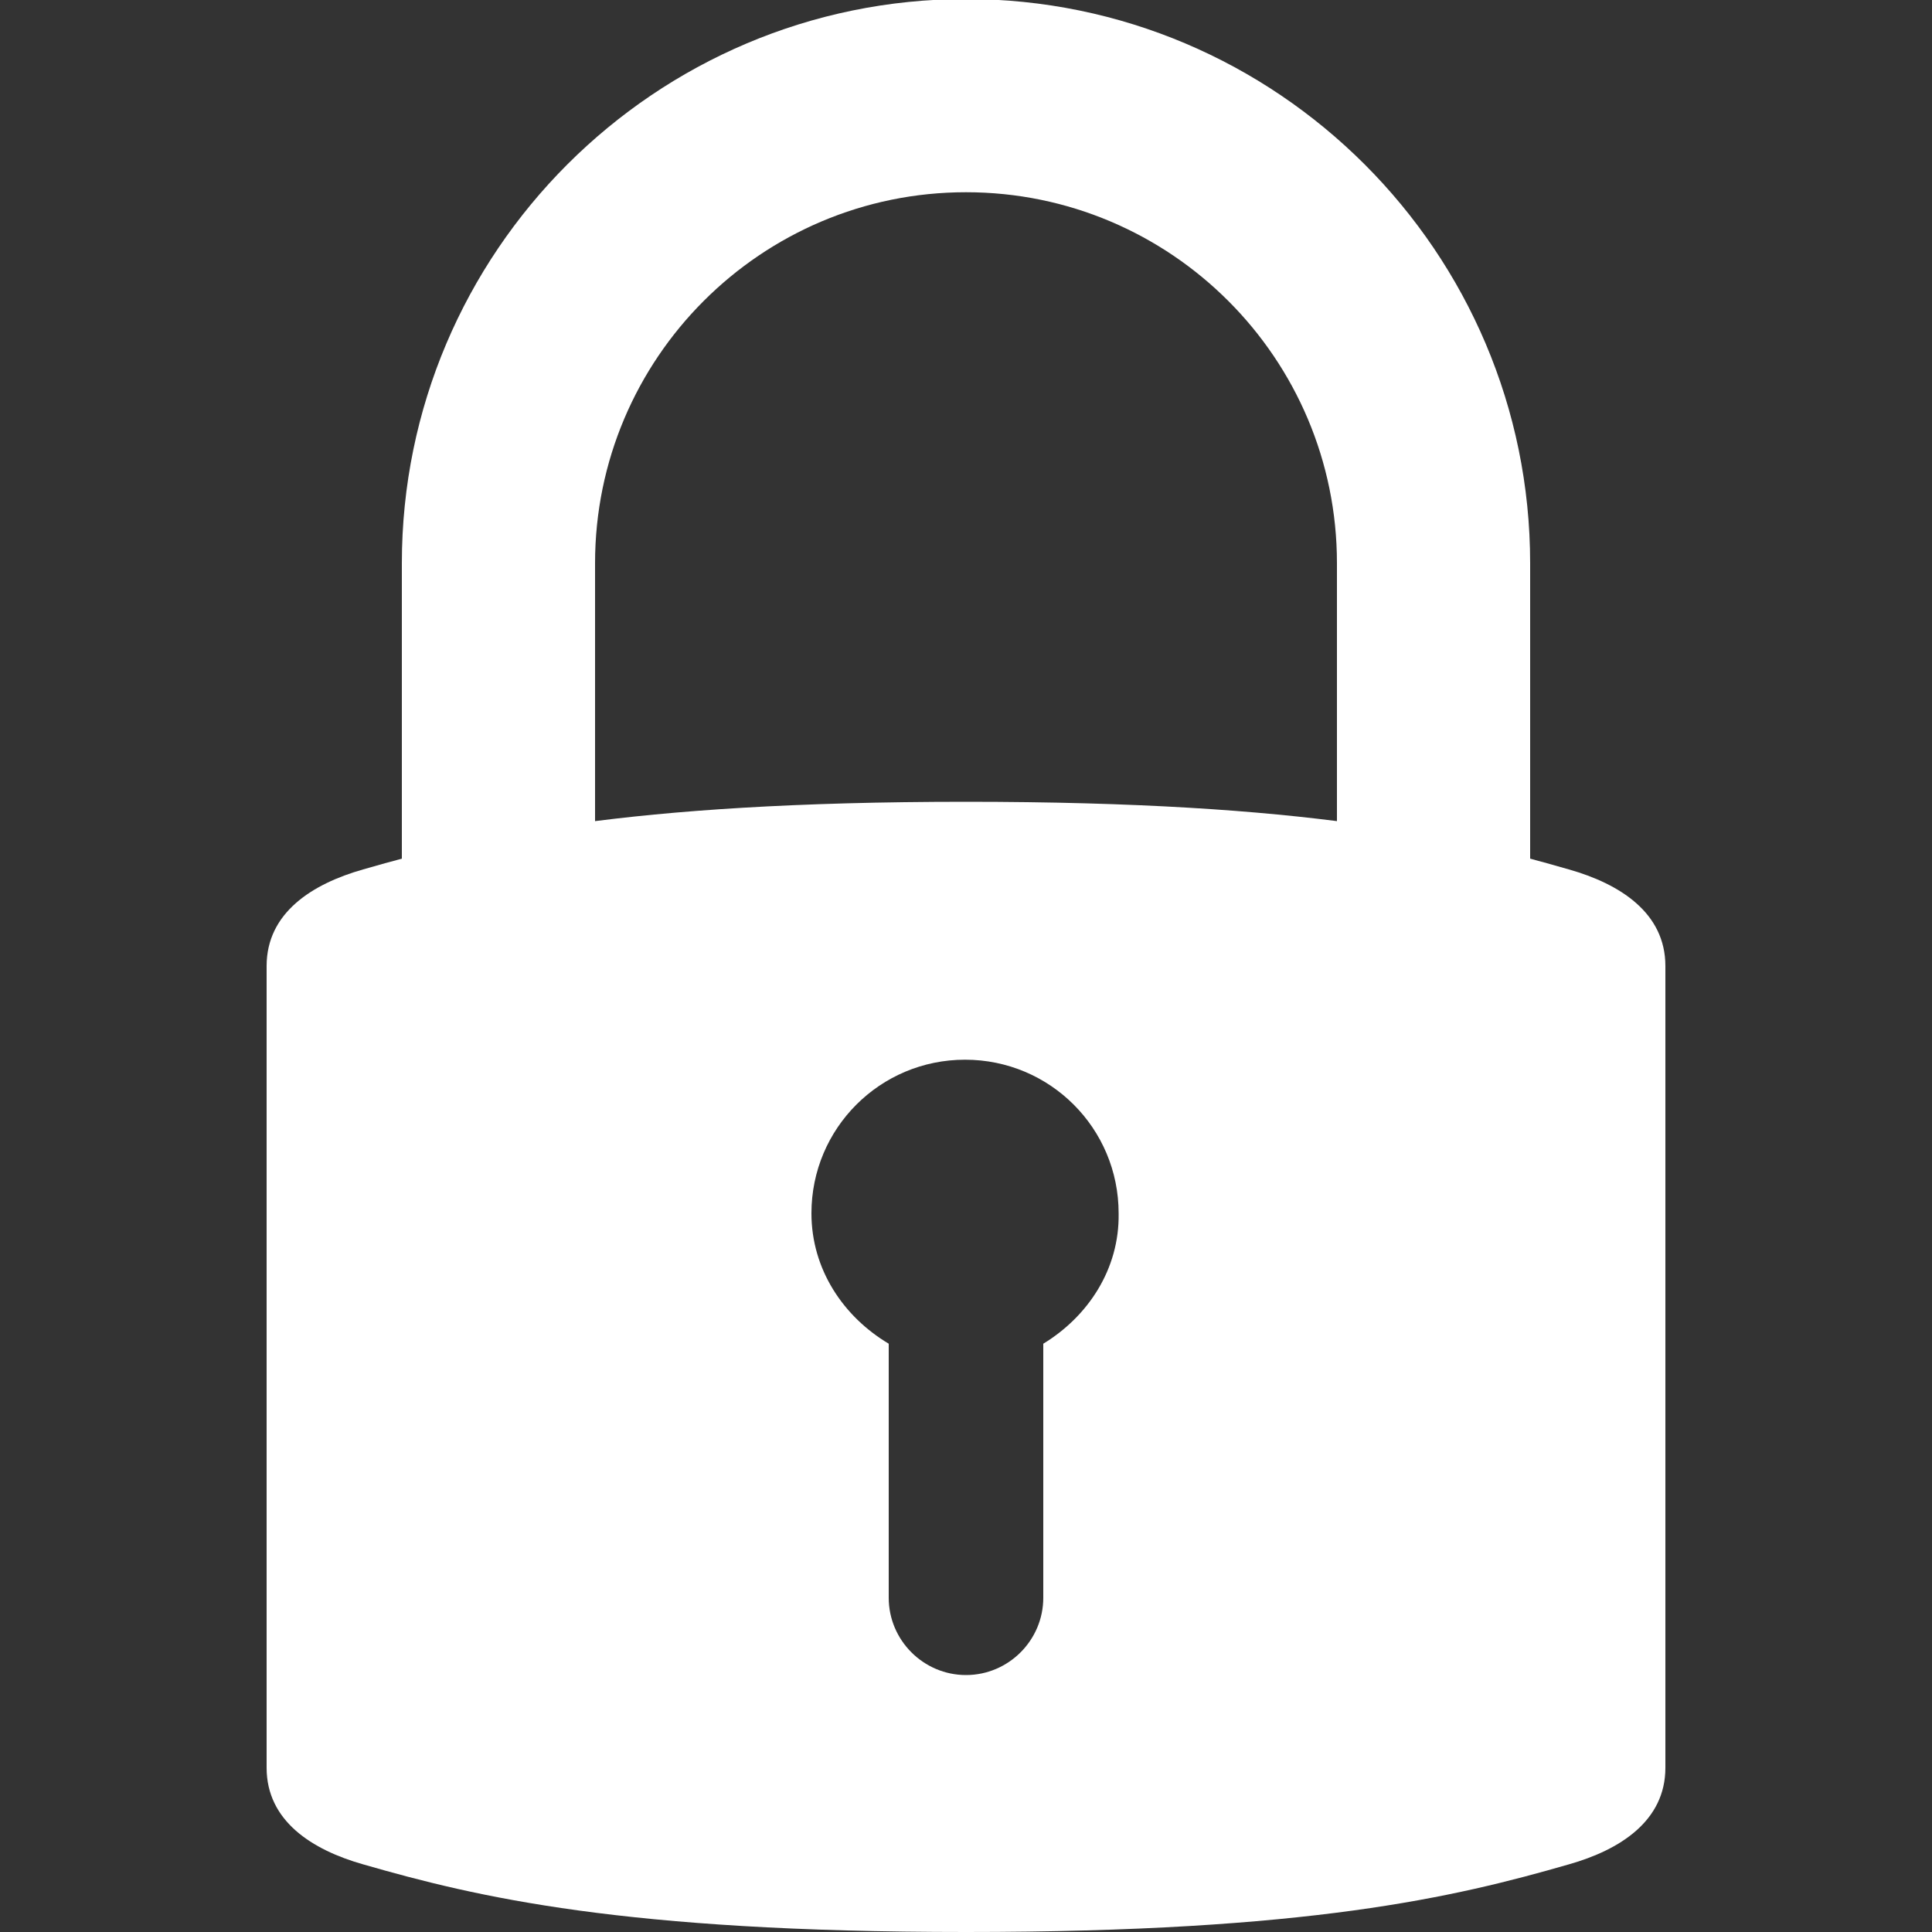 <?xml version="1.0" encoding="utf-8"?>
<!-- Generator: Adobe Illustrator 18.1.1, SVG Export Plug-In . SVG Version: 6.00 Build 0)  -->
<svg version="1.1" id="Layer_1" xmlns="http://www.w3.org/2000/svg" xmlns:xlink="http://www.w3.org/1999/xlink" x="0px" y="0px"
	 viewBox="0 0 200 200" enable-background="new 0 0 200 200" xml:space="preserve">
<rect x="0" y="0" width="200" height="200" fill="#333333" stroke="none"/>
<g>
	<path fill="#ffffff" d="M100,19.9c21.2,0,38.4,17.2,38.4,38.4v76.7v20h20v-20V58.3c0-32.2-26.2-58.4-58.4-58.4l0,0
		c-32.2,0-58.4,26.2-58.4,58.4v76.7v20h20v-20V58.3C61.6,37.1,78.8,19.9,100,19.9"/>
	<path fill="#ffffff" d="M162.4,90c-11.8-3.4-26.9-7-62.4-7v0c-35.5,0-50.6,3.6-62.4,7c-5.3,1.5-10,4.5-10,10v41.5V183
		c0,5.5,4.7,8.5,10,10c11.8,3.4,26.9,7,62.4,7c35.5,0,50.6-3.6,62.4-7c5.3-1.5,10-4.5,10-10v-41.5V100
		C172.4,94.5,167.7,91.5,162.4,90z M108,139.1v26.3c0,4.4-3.6,8-8,8c-4.4,0-8-3.6-8-8v-26.3c-4.7-2.8-8-7.7-8-13.5
		c0-8.8,7.1-15.9,15.9-15.9c8.8,0,15.9,7.1,15.9,15.9C115.9,131.4,112.6,136.3,108,139.1z"/>
</g>
</svg>
